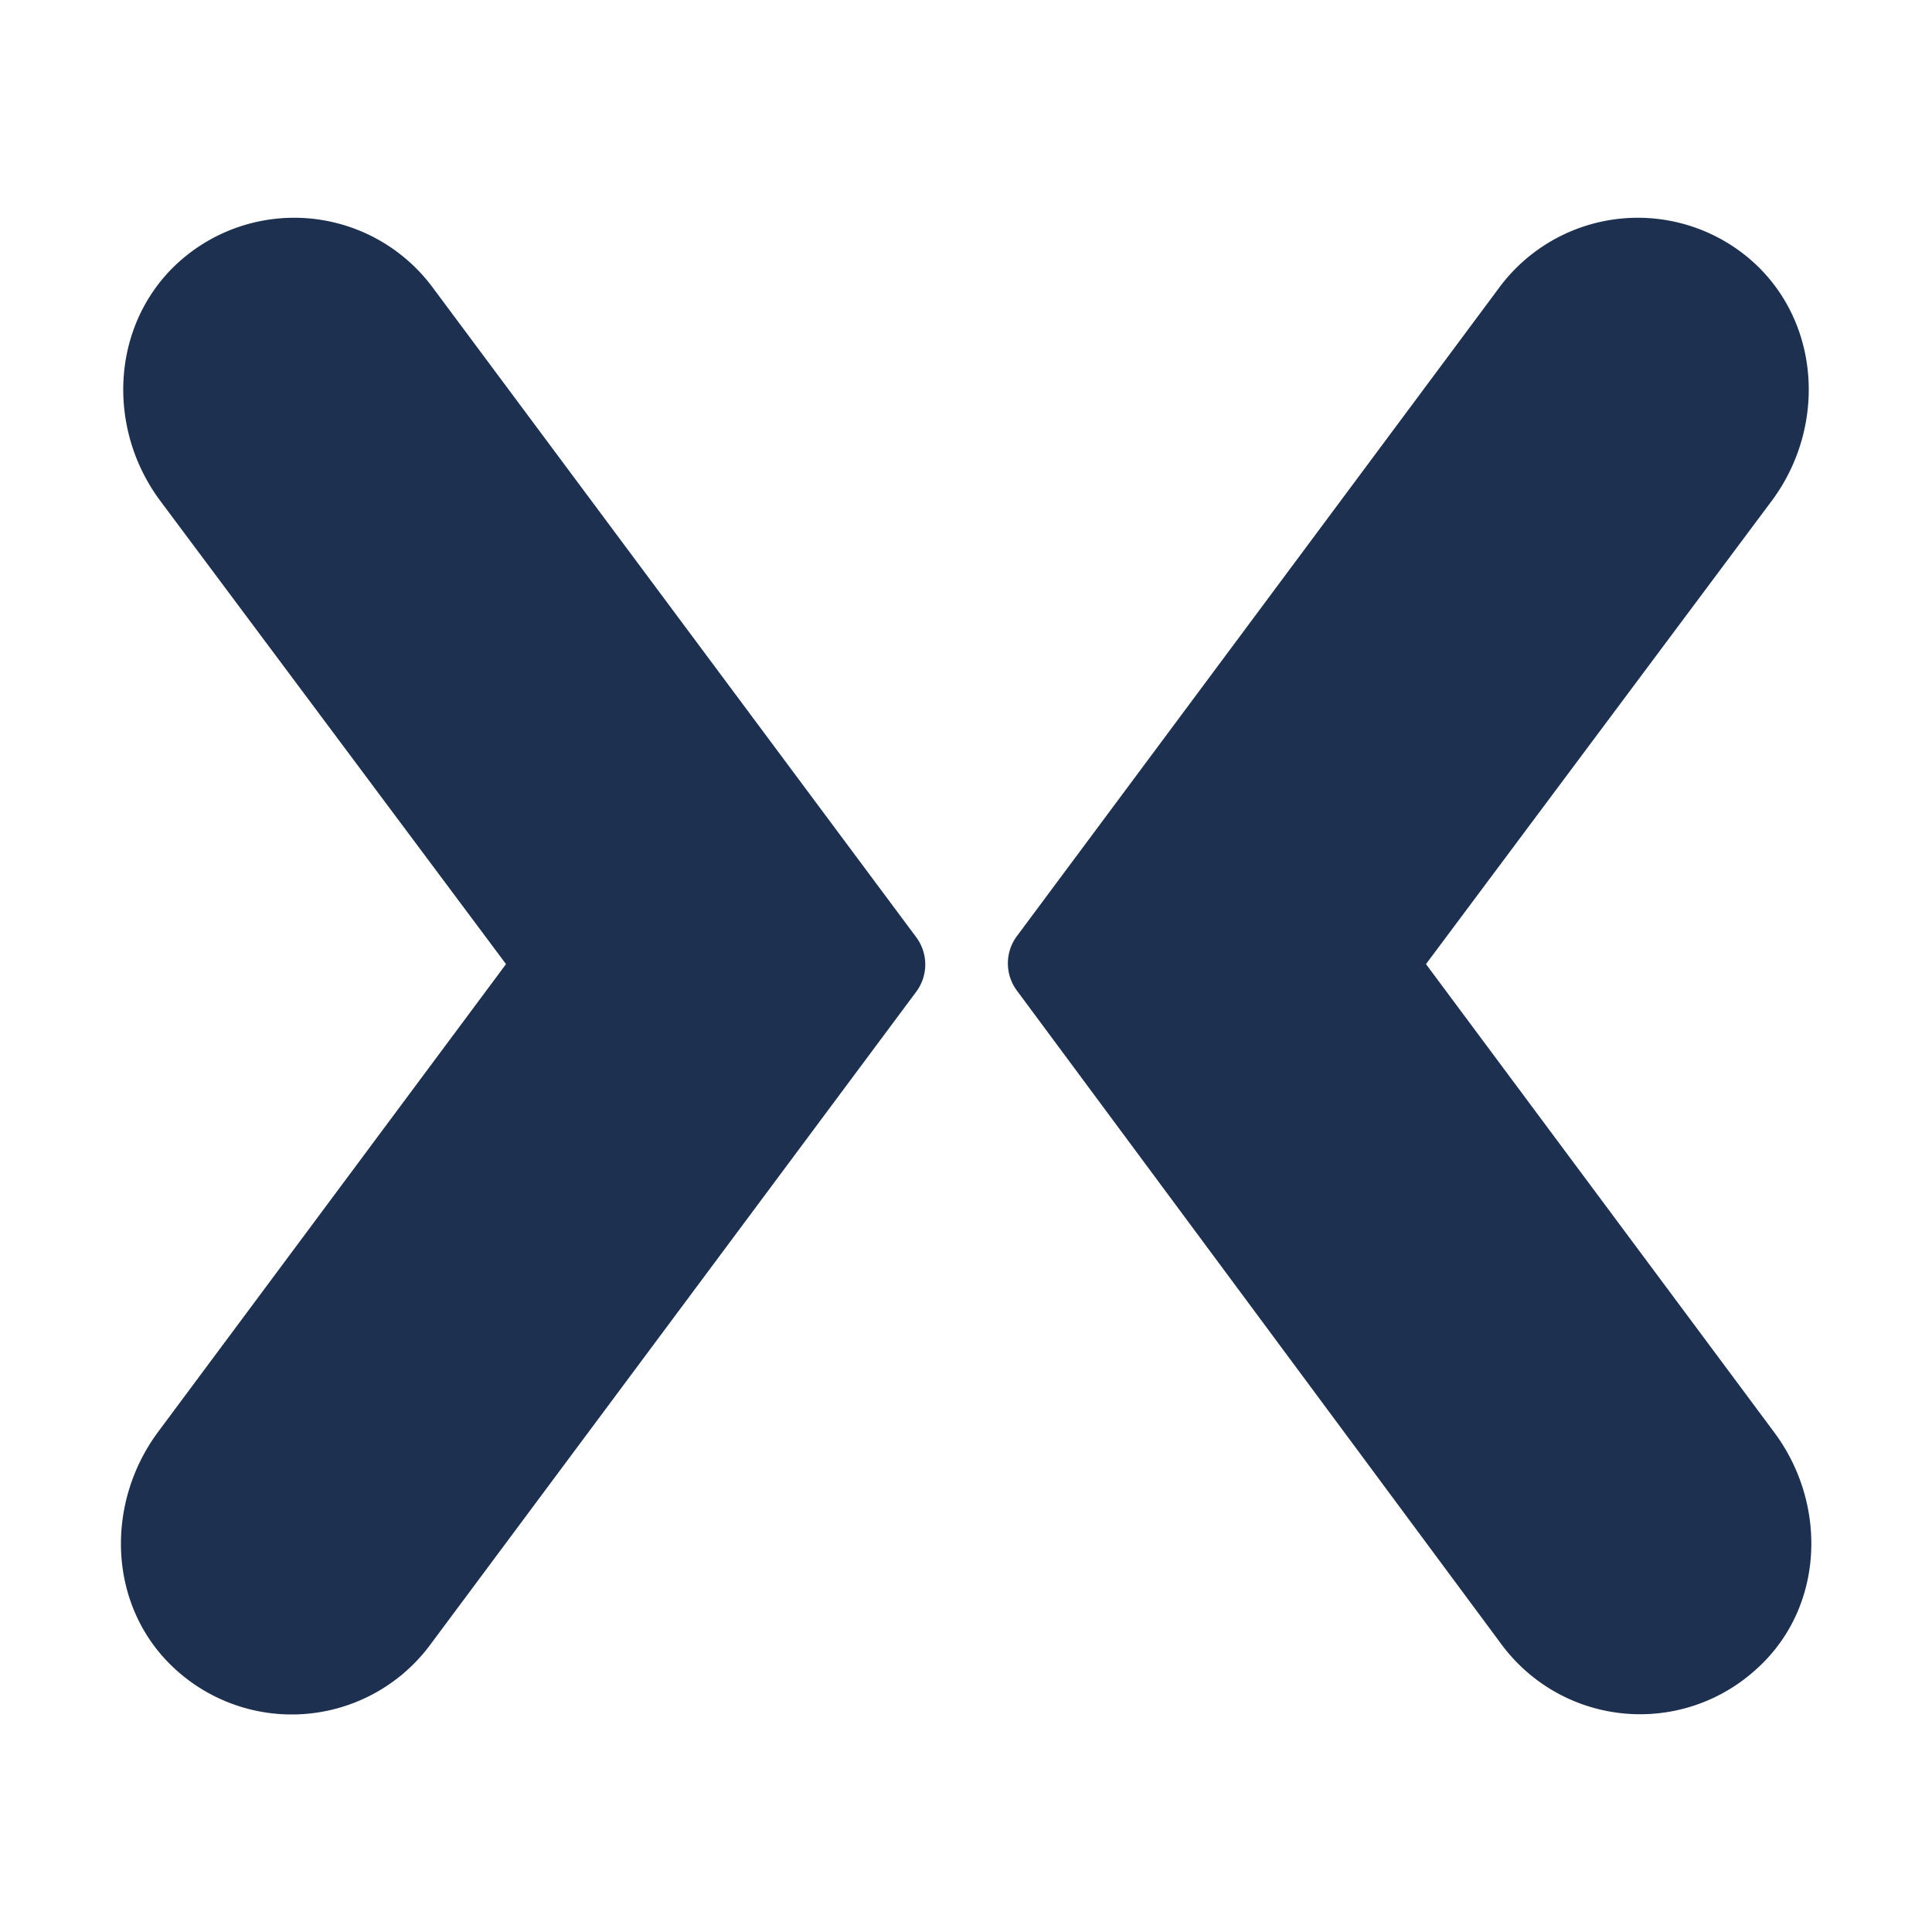<svg xmlns="http://www.w3.org/2000/svg" height="16" width="16" viewBox="0 0 512 512"><!--!Font Awesome Free 6.5.1 by @fontawesome - https://fontawesome.com License - https://fontawesome.com/license/free Copyright 2023 Fonticons, Inc.--><path opacity="1" fill="#1E3050" d="M114.6 76.1a45.7 45.7 0 0 0 -67.5-6.4c-17.6 16.2-19 43.5-4.8 62.8l91.8 123L41.8 379.6c-14.2 19.3-13.1 46.6 4.7 62.8A45.7 45.7 0 0 0 114 435.9L242.9 262.7a12.1 12.1 0 0 0 0-14.2zM470.2 379.6 377.9 255.5l91.8-123c14.2-19.3 12.8-46.6-4.8-62.8a45.7 45.7 0 0 0 -67.5 6.4l-128 172.1a12.1 12.1 0 0 0 0 14.2L398 435.9a45.7 45.7 0 0 0 67.5 6.4C483.4 426.2 484.5 398.8 470.2 379.6z"/></svg>